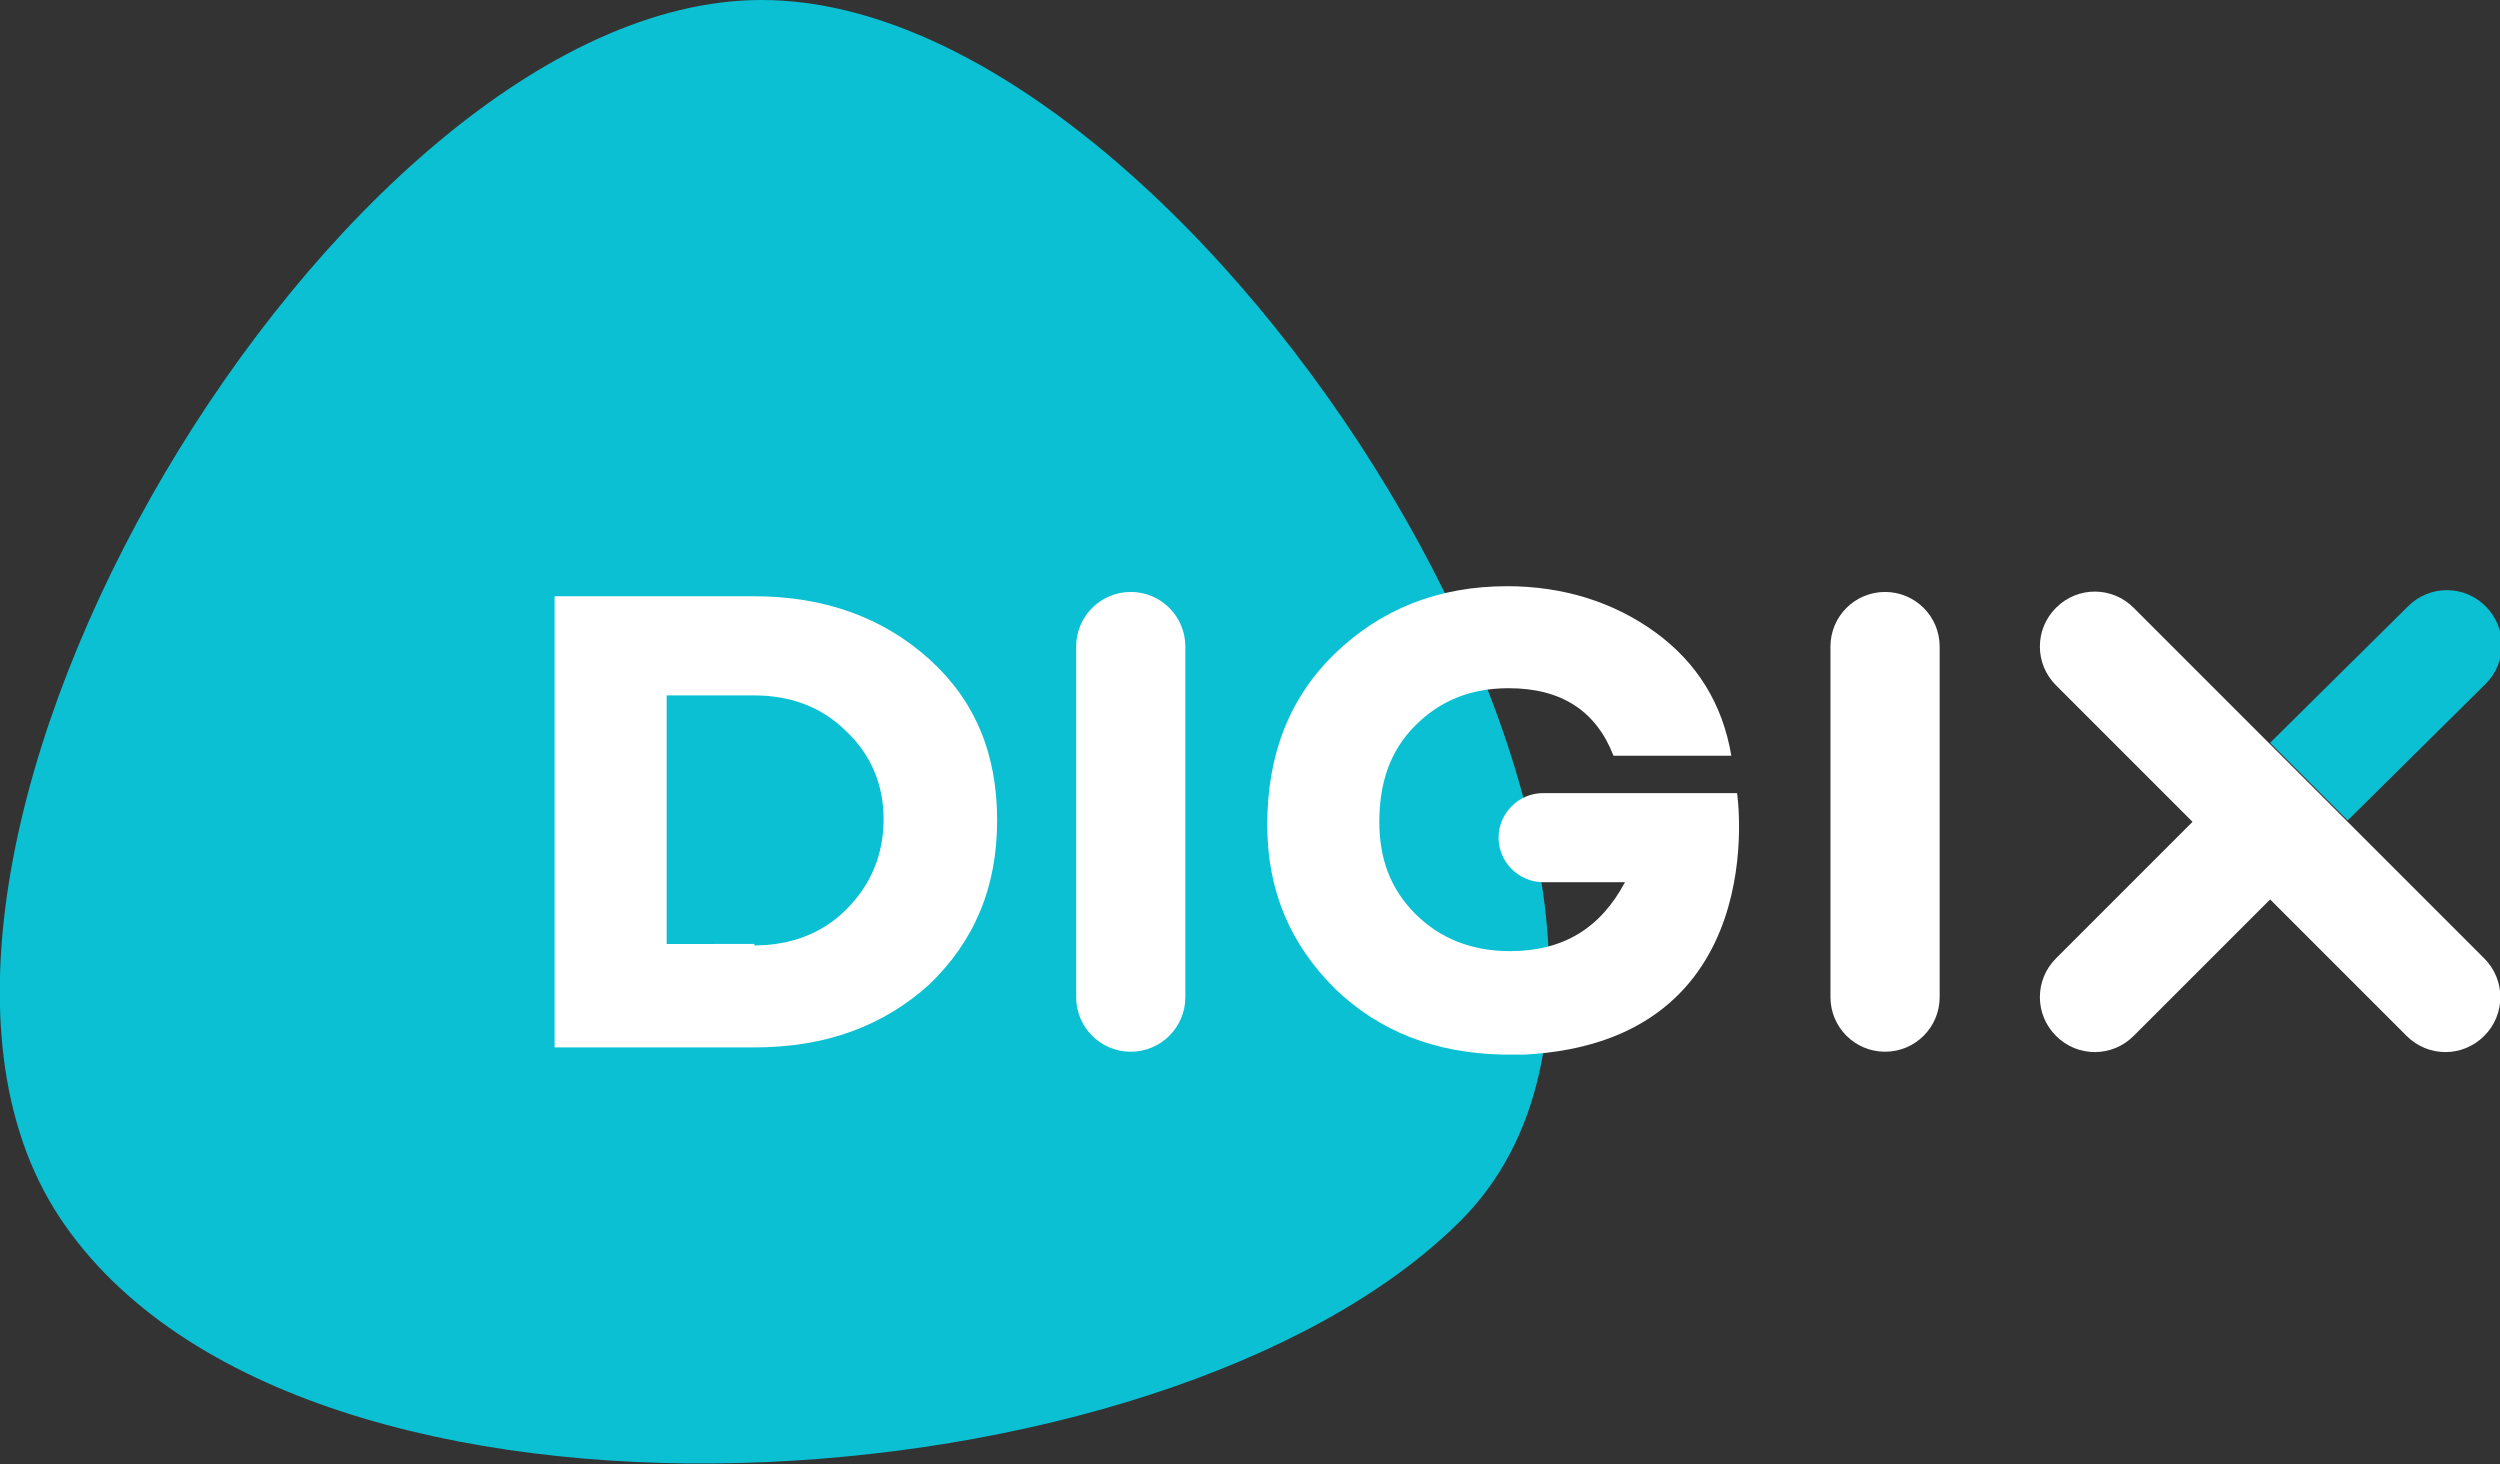 <?xml version="1.0" encoding="utf-8"?>
<!-- Generator: Adobe Illustrator 21.0.0, SVG Export Plug-In . SVG Version: 6.00 Build 0)  -->
<svg version="1.1" id="Layer_1" xmlns="http://www.w3.org/2000/svg" xmlns:xlink="http://www.w3.org/1999/xlink" x="0px" y="0px"
	 viewBox="0 0 174 101.9" style="enable-background:new 0 0 174 101.9;" xml:space="preserve">
<rect x="0" y="0" width="174" height="101.9" fill="#333333" stroke="none"/>
<style type="text/css">
	.st0{fill:#0BC0D3;stroke:#0BC0D3;stroke-width:3;stroke-miterlimit:10;}
	.st1{fill:#FFFFFF;}
	.st2{fill:#0BC0D3;}
</style>
<g>
	<path class="st0" d="M53,1.5c29.2,0,68.1,61.9,47.6,82.4c-19.9,19.9-79.4,23.9-95.2,0S24.9,1.5,53,1.5z"/>
	<g>
		<path class="st1" d="M52.5,41.5c4.9,0,9,1.5,12.2,4.4c3.2,2.9,4.7,6.6,4.7,11.2c0,4.7-1.6,8.4-4.7,11.4c-3.2,2.9-7.2,4.4-12.2,4.4
			H38.6V41.5H52.5z M52.5,65.8c2.5,0,4.7-0.8,6.4-2.5c1.7-1.7,2.6-3.8,2.6-6.3c0-2.4-0.9-4.5-2.6-6.1c-1.7-1.7-3.9-2.5-6.4-2.5h-6.1
			v17.3H52.5z"/>
		<path class="st1" d="M120.9,55.2h-13.5c-1.7,0-3.1,1.4-3.1,3.1c0,1.7,1.4,3.1,3.1,3.1h5.7c-1.7,3.2-4.3,4.8-8,4.8
			c-2.7,0-4.9-0.9-6.6-2.6c-1.7-1.7-2.5-3.8-2.5-6.4c0-2.8,0.8-5,2.5-6.7c1.7-1.7,3.8-2.6,6.5-2.6c3.7,0,6.1,1.6,7.3,4.7h8.2
			c-0.6-3.6-2.4-6.5-5.3-8.6c-2.9-2.1-6.4-3.2-10.3-3.2c-4.8,0-8.8,1.6-12,4.7c-3.2,3.1-4.7,7.1-4.7,11.9c0,4.6,1.6,8.3,4.7,11.4
			c3.1,3,7,4.5,11.7,4.6l0,0c0,0,0.1,0,0.1,0c0.1,0,0.1,0,0.2,0c0.4,0,0.8,0,1.2,0C123.5,72.5,120.9,55.2,120.9,55.2z"/>
		<path class="st1" d="M74.9,45c0-2.1,1.7-3.8,3.8-3.8c2.1,0,3.8,1.7,3.8,3.8v24.4c0,2.1-1.7,3.8-3.8,3.8c-2.1,0-3.8-1.7-3.8-3.8V45
			z"/>
		<path class="st1" d="M127.4,45c0-2.1,1.7-3.8,3.8-3.8s3.8,1.7,3.8,3.8v24.4c0,2.1-1.7,3.8-3.8,3.8s-3.8-1.7-3.8-3.8V45z"/>
		<path class="st2" d="M163.4,57.1l9.6-9.5c1.5-1.5,1.5-3.9,0-5.4c-1.5-1.5-3.9-1.5-5.4,0l-9.6,9.5L163.4,57.1z"/>
		<path class="st1" d="M172.9,66.7l-24.4-24.4c-1.5-1.5-3.9-1.5-5.4,0c-1.5,1.5-1.5,3.9,0,5.4l9.5,9.5l-9.5,9.5
			c-1.5,1.5-1.5,3.9,0,5.4c1.5,1.5,3.9,1.5,5.4,0l9.5-9.5l9.5,9.5c1.5,1.5,3.9,1.5,5.4,0C174.4,70.6,174.4,68.2,172.9,66.7z"/>
	</g>
</g>
</svg>
